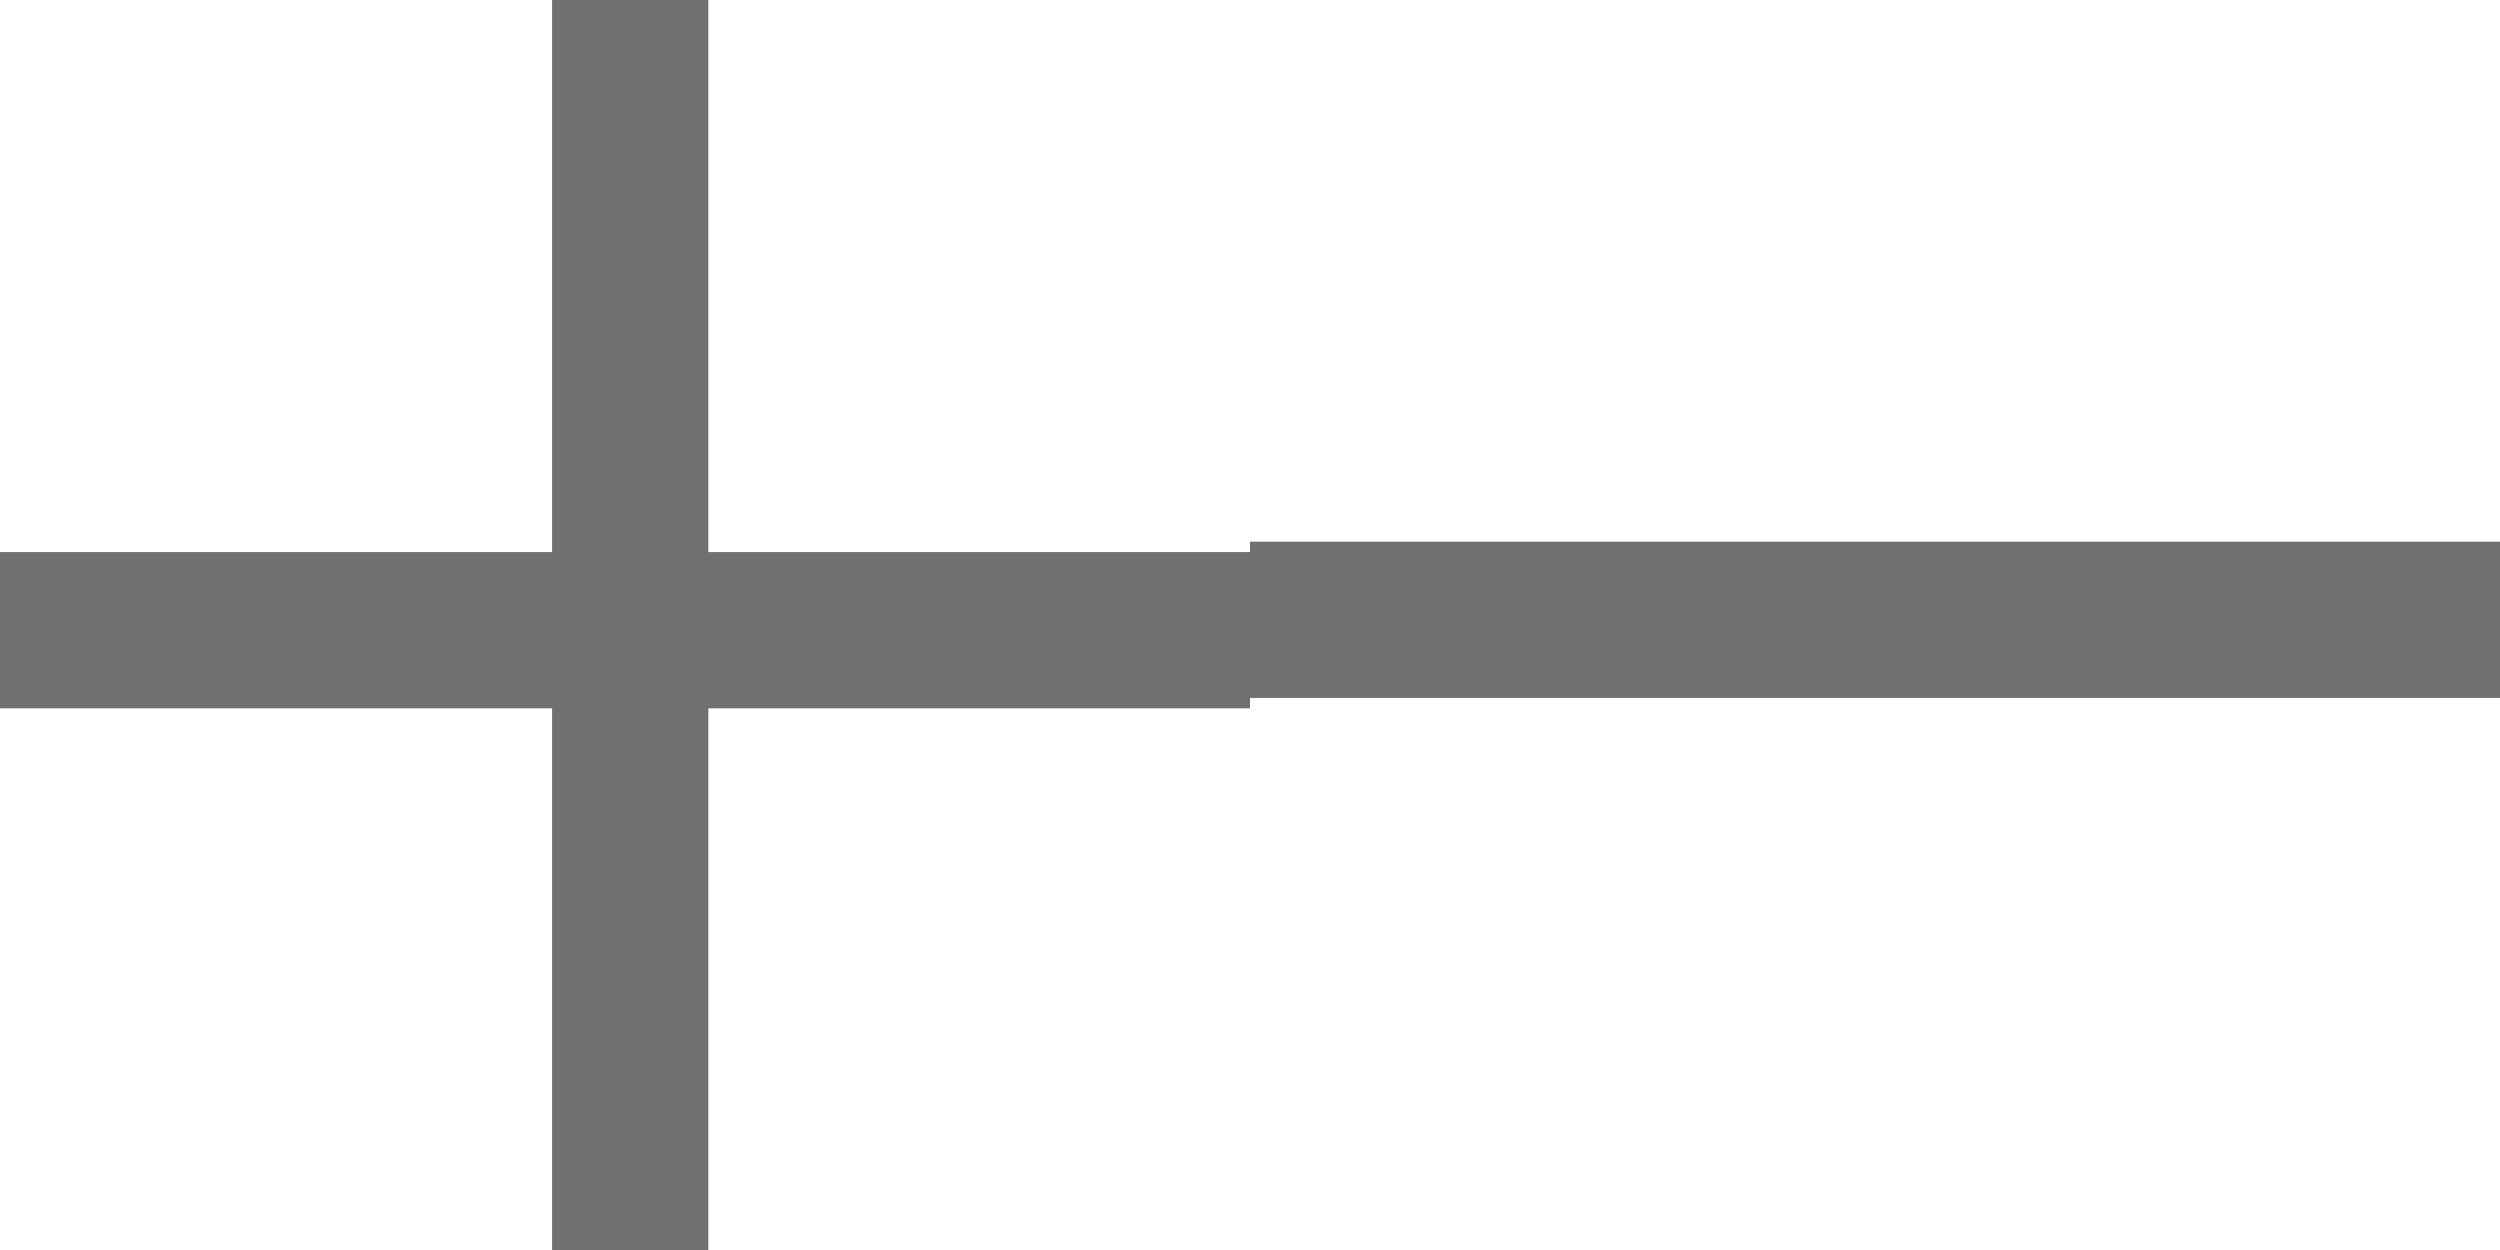 <?xml version="1.0" encoding="utf-8"?>
<!-- Generator: Adobe Illustrator 24.1.0, SVG Export Plug-In . SVG Version: 6.00 Build 0)  -->
<svg version="1.1" id="레이어_1" xmlns="http://www.w3.org/2000/svg" xmlns:xlink="http://www.w3.org/1999/xlink" x="0px"
	 y="0px" width="24px" height="12px" viewBox="0 0 24 12" style="enable-background:new 0 0 24 12;" xml:space="preserve">
<style type="text/css">
	.st0{fill:#707070;}
	.st1{fill:none;}
</style>
<polygon class="st0" points="12,5.3 6.8,5.3 6.8,0 5.3,0 5.3,5.3 0,5.3 0,6.8 5.3,6.8 5.3,12 6.8,12 6.8,6.8 12,6.8 "/>
<g>
	<rect x="12" y="5.2" class="st0" width="12" height="1.5"/>
	<rect x="12" class="st1" width="12" height="12"/>
</g>
</svg>

